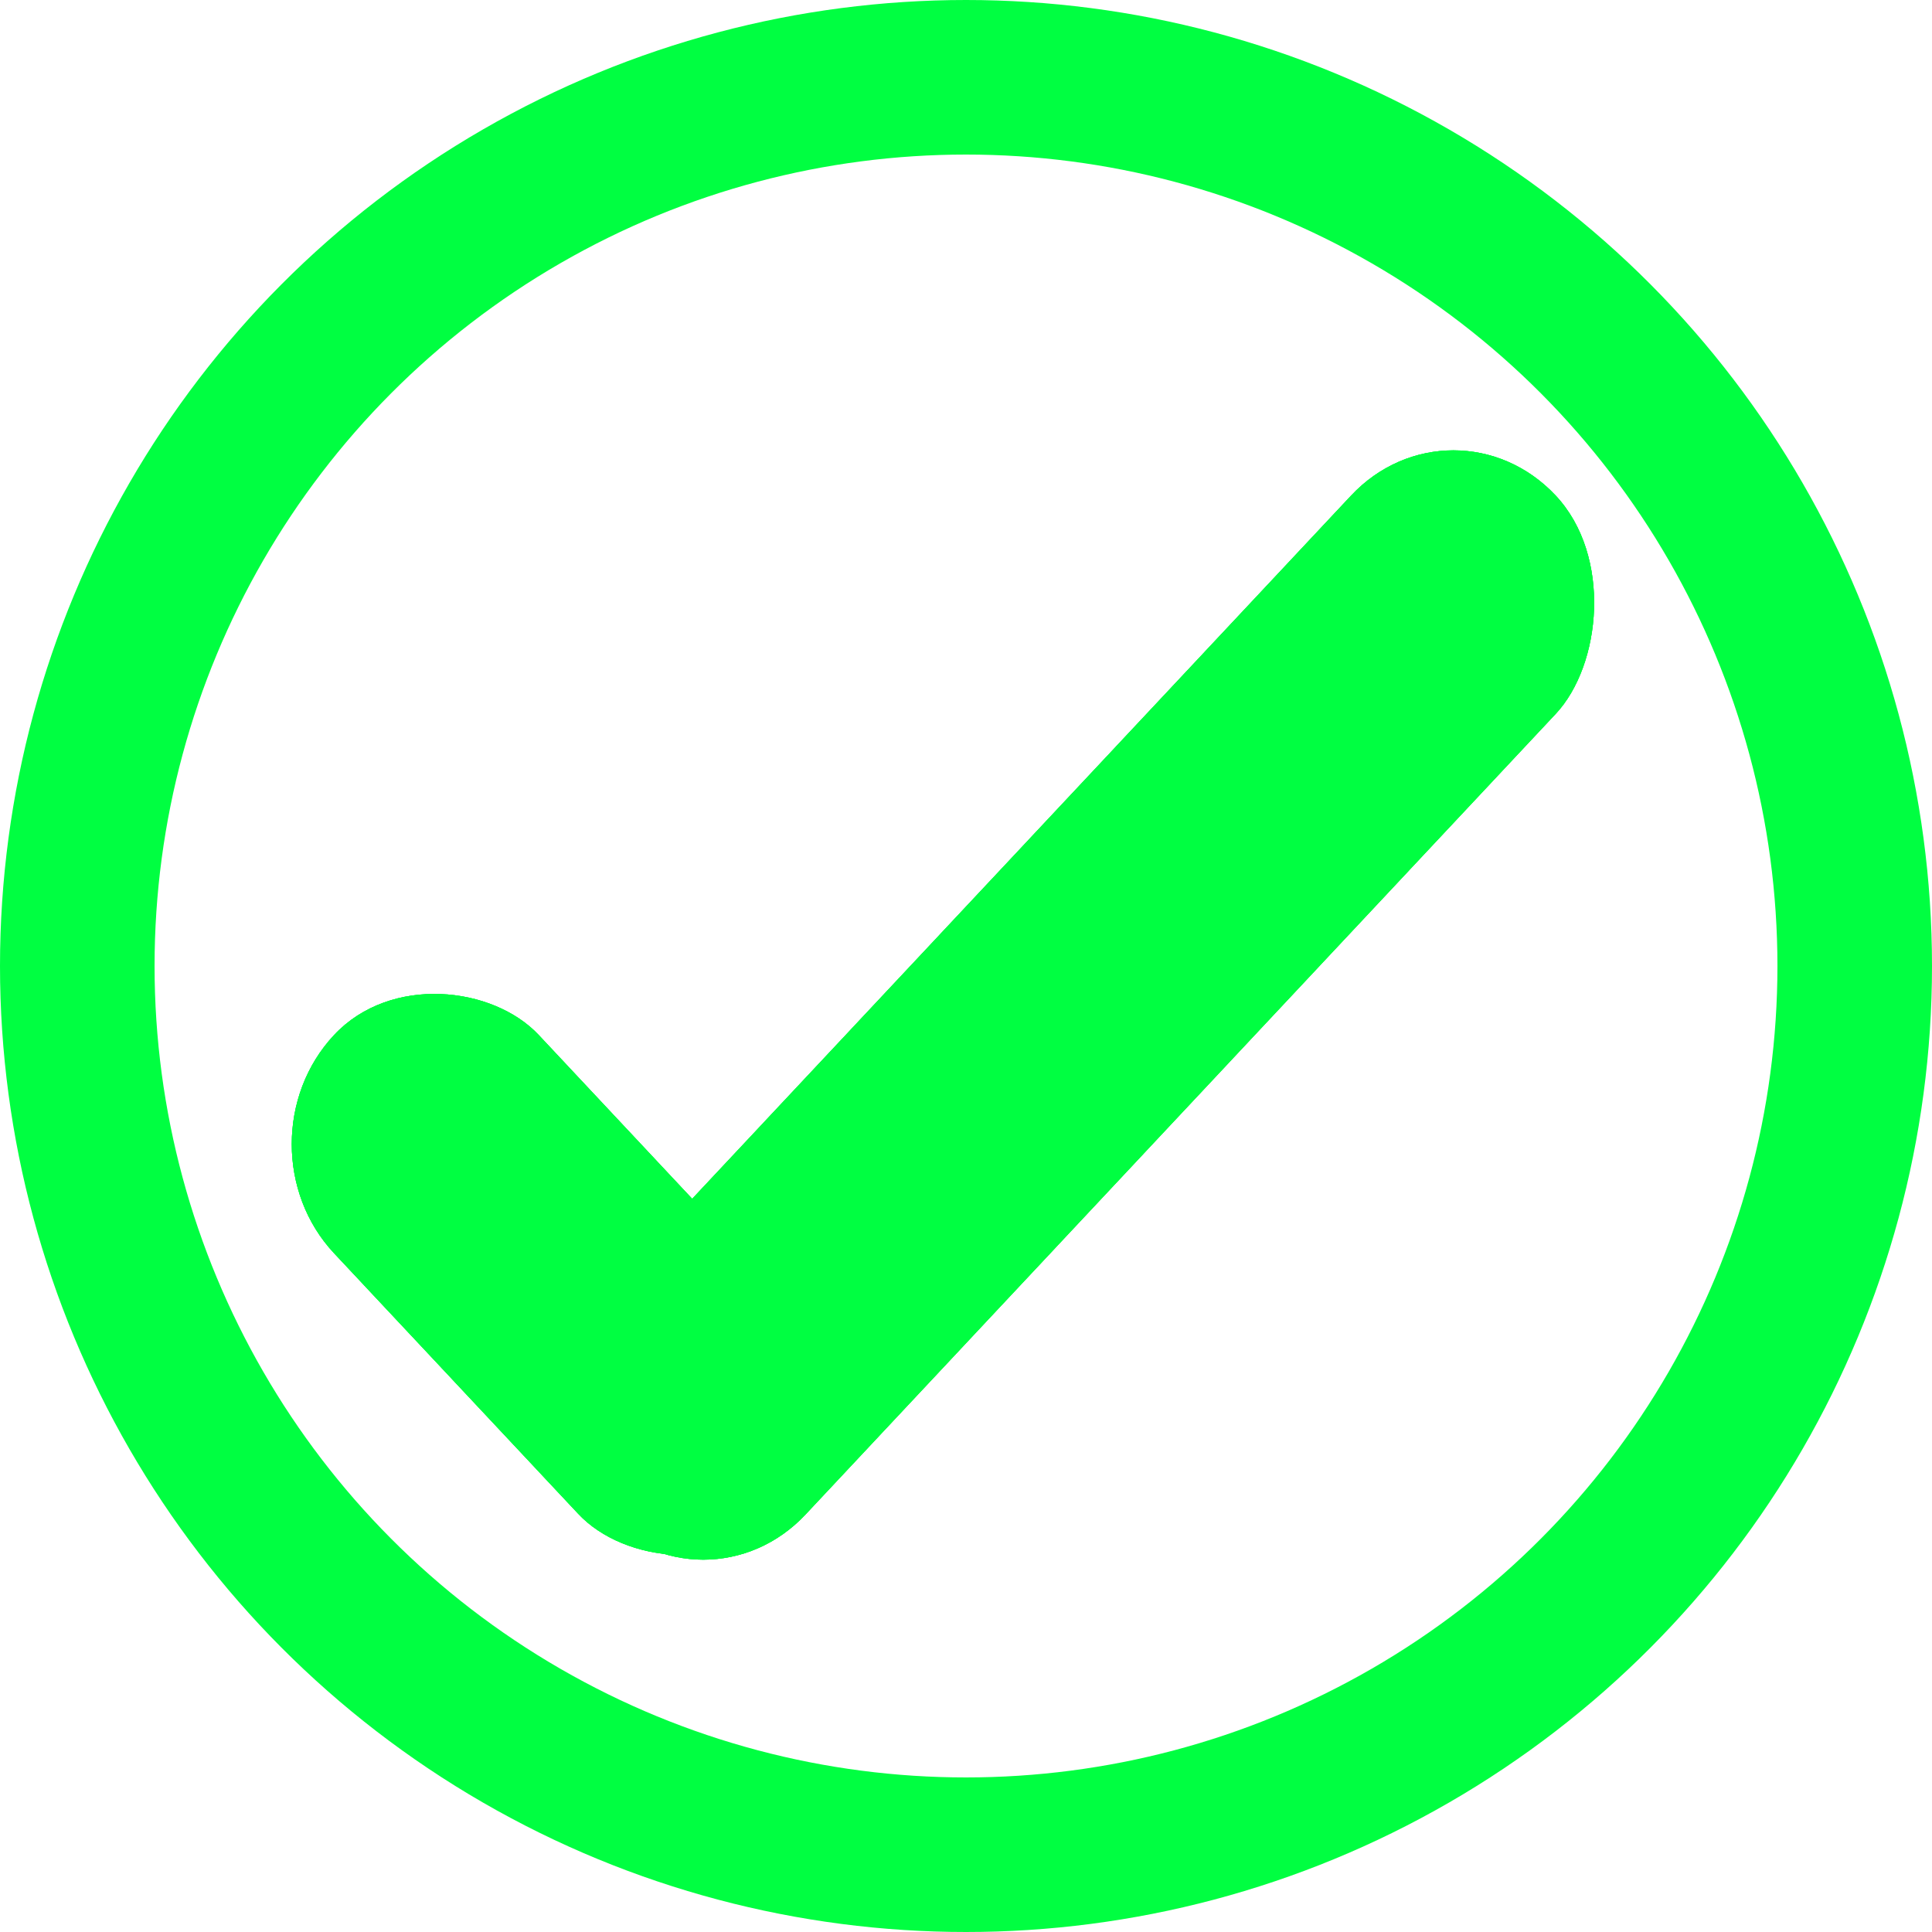<svg width="25" height="25" viewBox="0 0 25 25" fill="none" xmlns="http://www.w3.org/2000/svg">
<rect width="3.87" height="18.061" rx="1.935" transform="matrix(0.684 0.73 -0.684 0.73 18.807 5)" fill="#00FF41"/>
<rect width="3.87" height="18.061" rx="1.935" transform="matrix(0.684 0.73 -0.684 0.73 18.807 5)" fill="#00FF41"/>
<rect width="3.87" height="18.061" rx="1.935" transform="matrix(0.684 0.73 -0.684 0.73 18.807 5)" fill="#00FF41"/>
<rect width="3.87" height="8.49" rx="1.935" transform="matrix(0.684 -0.73 0.684 0.73 3 14.805)" fill="#00FF41"/>
<rect width="3.87" height="8.49" rx="1.935" transform="matrix(0.684 -0.73 0.684 0.73 3 14.805)" fill="#00FF41"/>
<rect width="3.87" height="8.49" rx="1.935" transform="matrix(0.684 -0.73 0.684 0.73 3 14.805)" fill="#00FF41"/>
<circle cx="12.5" cy="12.5" r="11.5" stroke="#00FF41" stroke-width="2"/>
</svg>
